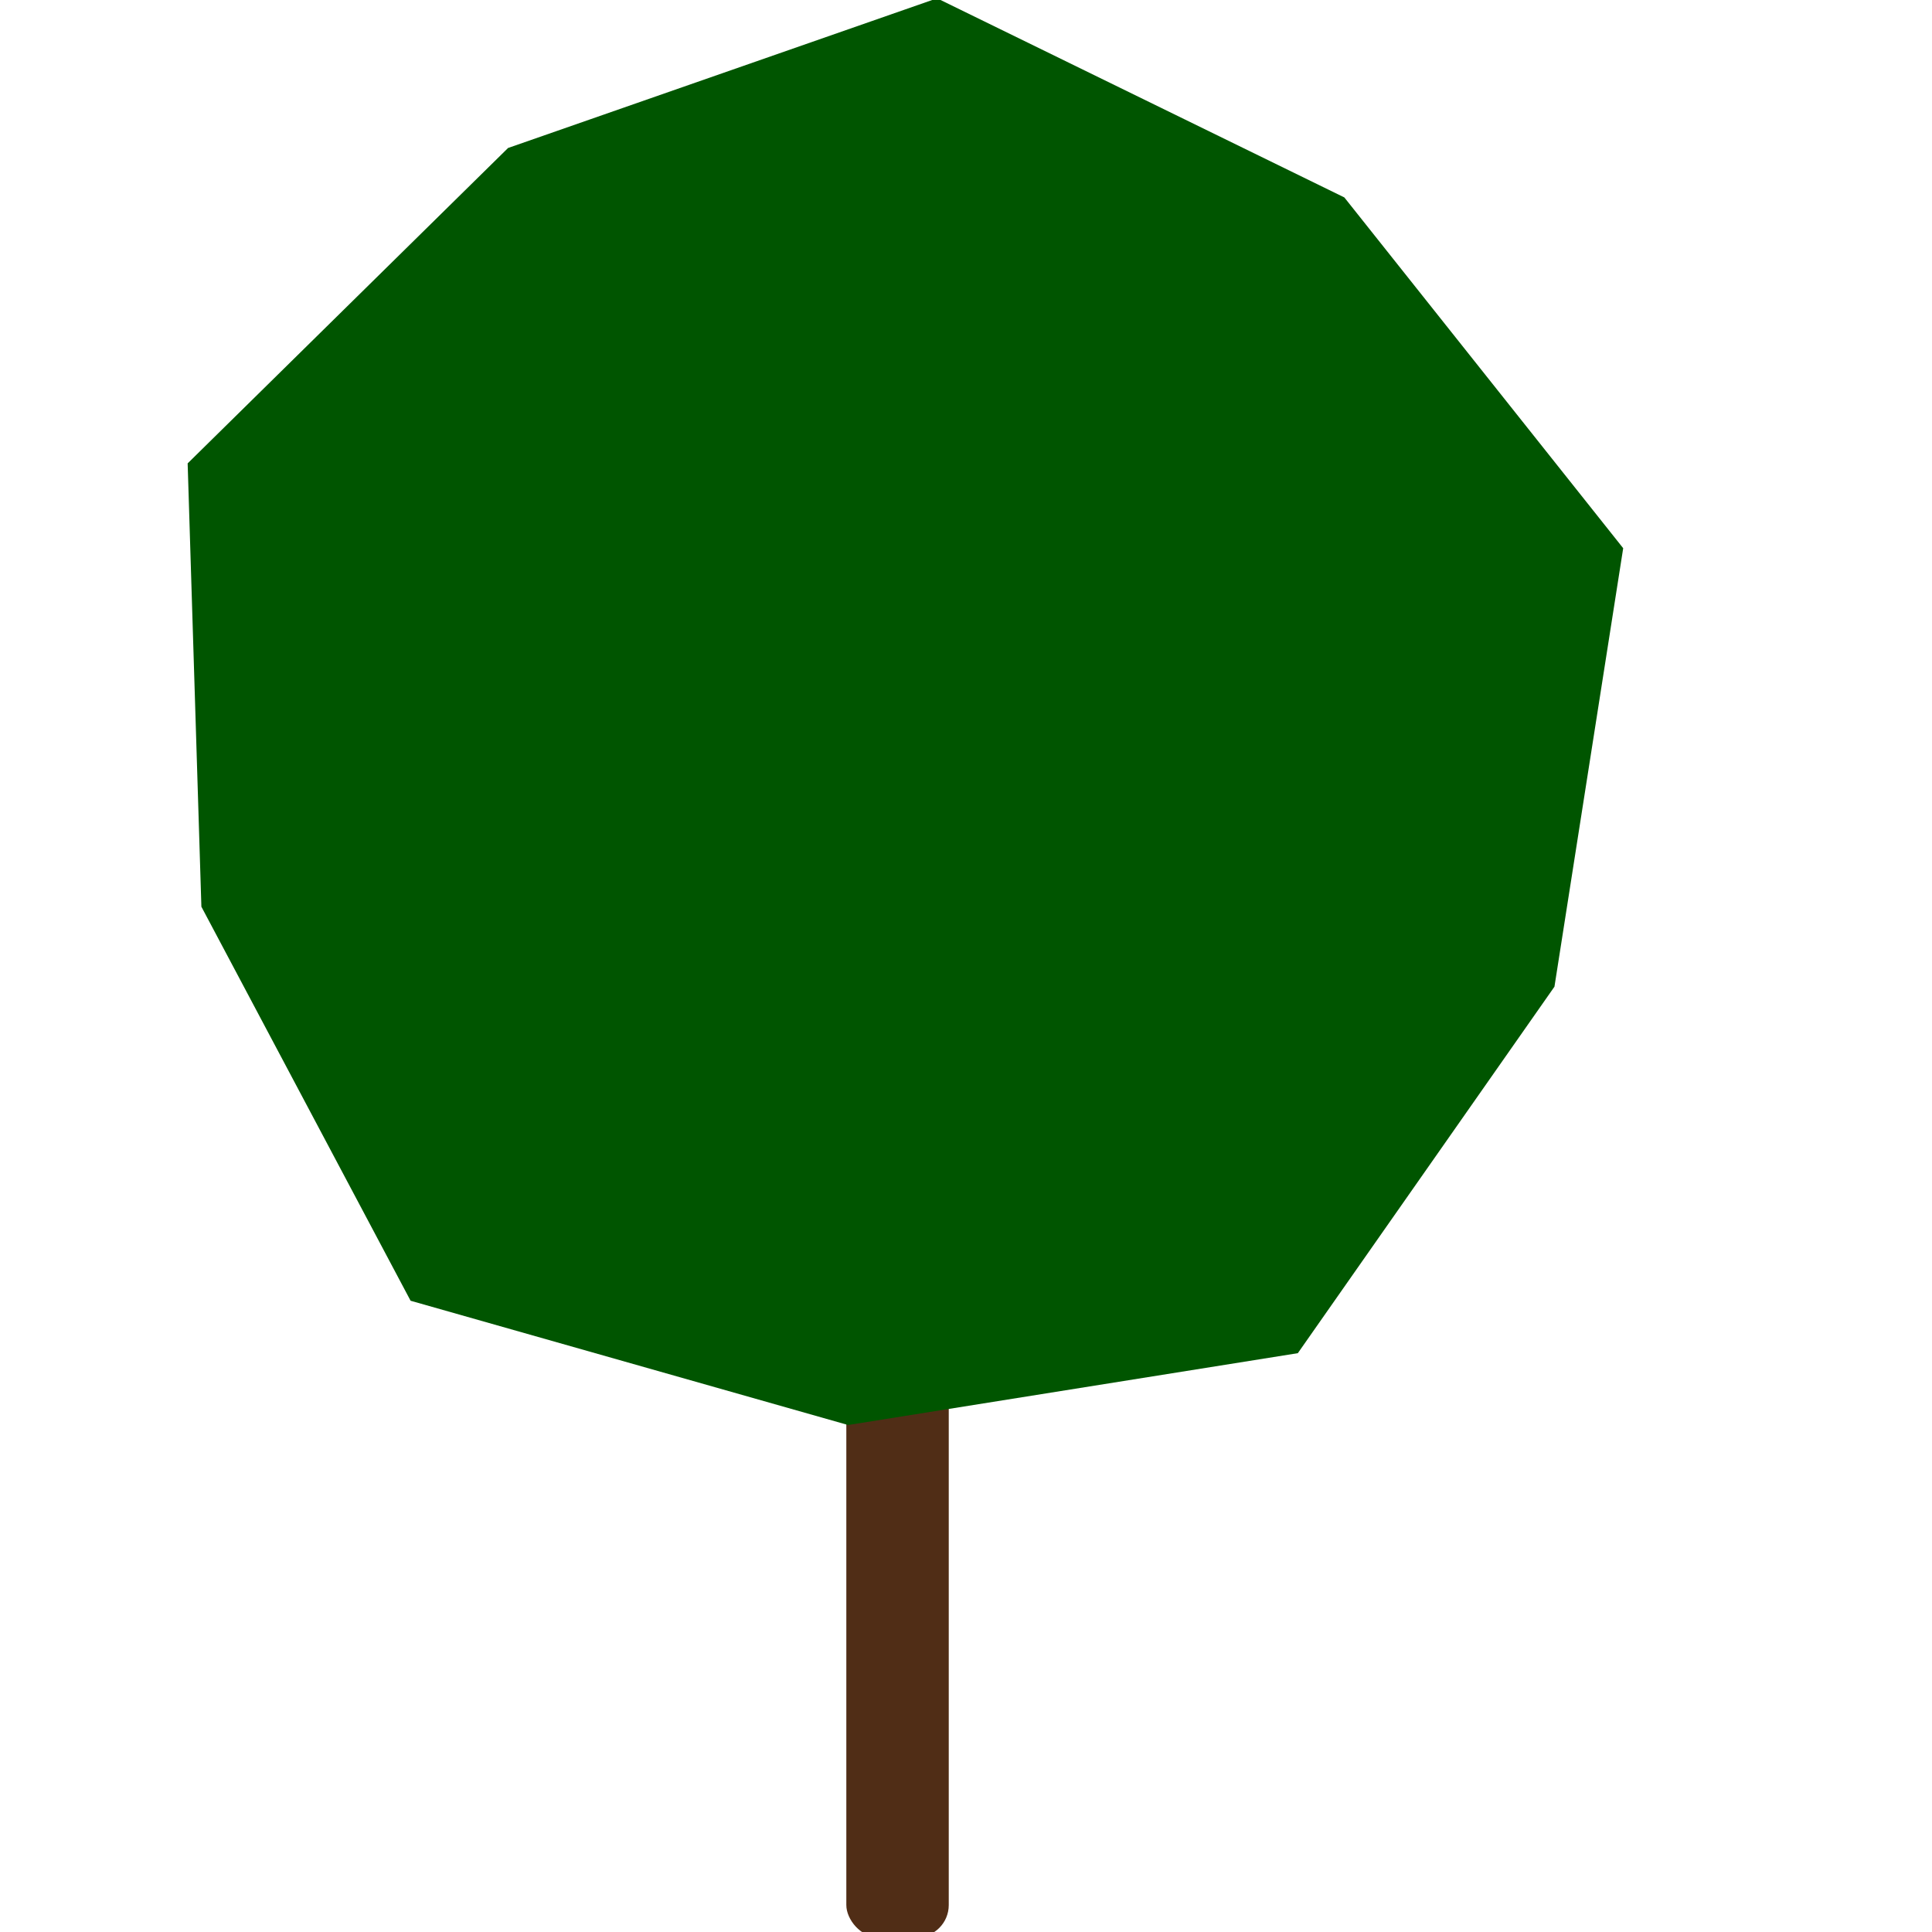 <svg  width="256" height="256" viewBox="0 0 67.733 67.733"><g   id="layer1"   transform="translate(0,-229.267)">  <rect     style="opacity:1;fill:#502d16;fill-opacity:1;stroke:none;stroke-width:0;stroke-linecap:round;stroke-miterlimit:4;stroke-dasharray:none;stroke-opacity:1;paint-order:stroke fill markers"     id="rect12"     width="3.591"     height="28.537"     x="29.671"     y="268.652"     ry="1.134" />  <path     style="opacity:1;fill:#005500;fill-opacity:1;stroke:none;stroke-width:0.2;stroke-linecap:round;stroke-miterlimit:4;stroke-dasharray:none;stroke-opacity:1"     id="path10"     d="m 39.688,264.683 -9.199,1.51 -8.949,-2.612 -4.279,-8.282 -0.281,-9.318 6.554,-6.629 8.775,-3.146 8.33,4.185 5.704,7.373 -1.406,9.216 z"     transform="matrix(1.714,0,0,1.668,-22.525,-164.784)" /></g></svg>
